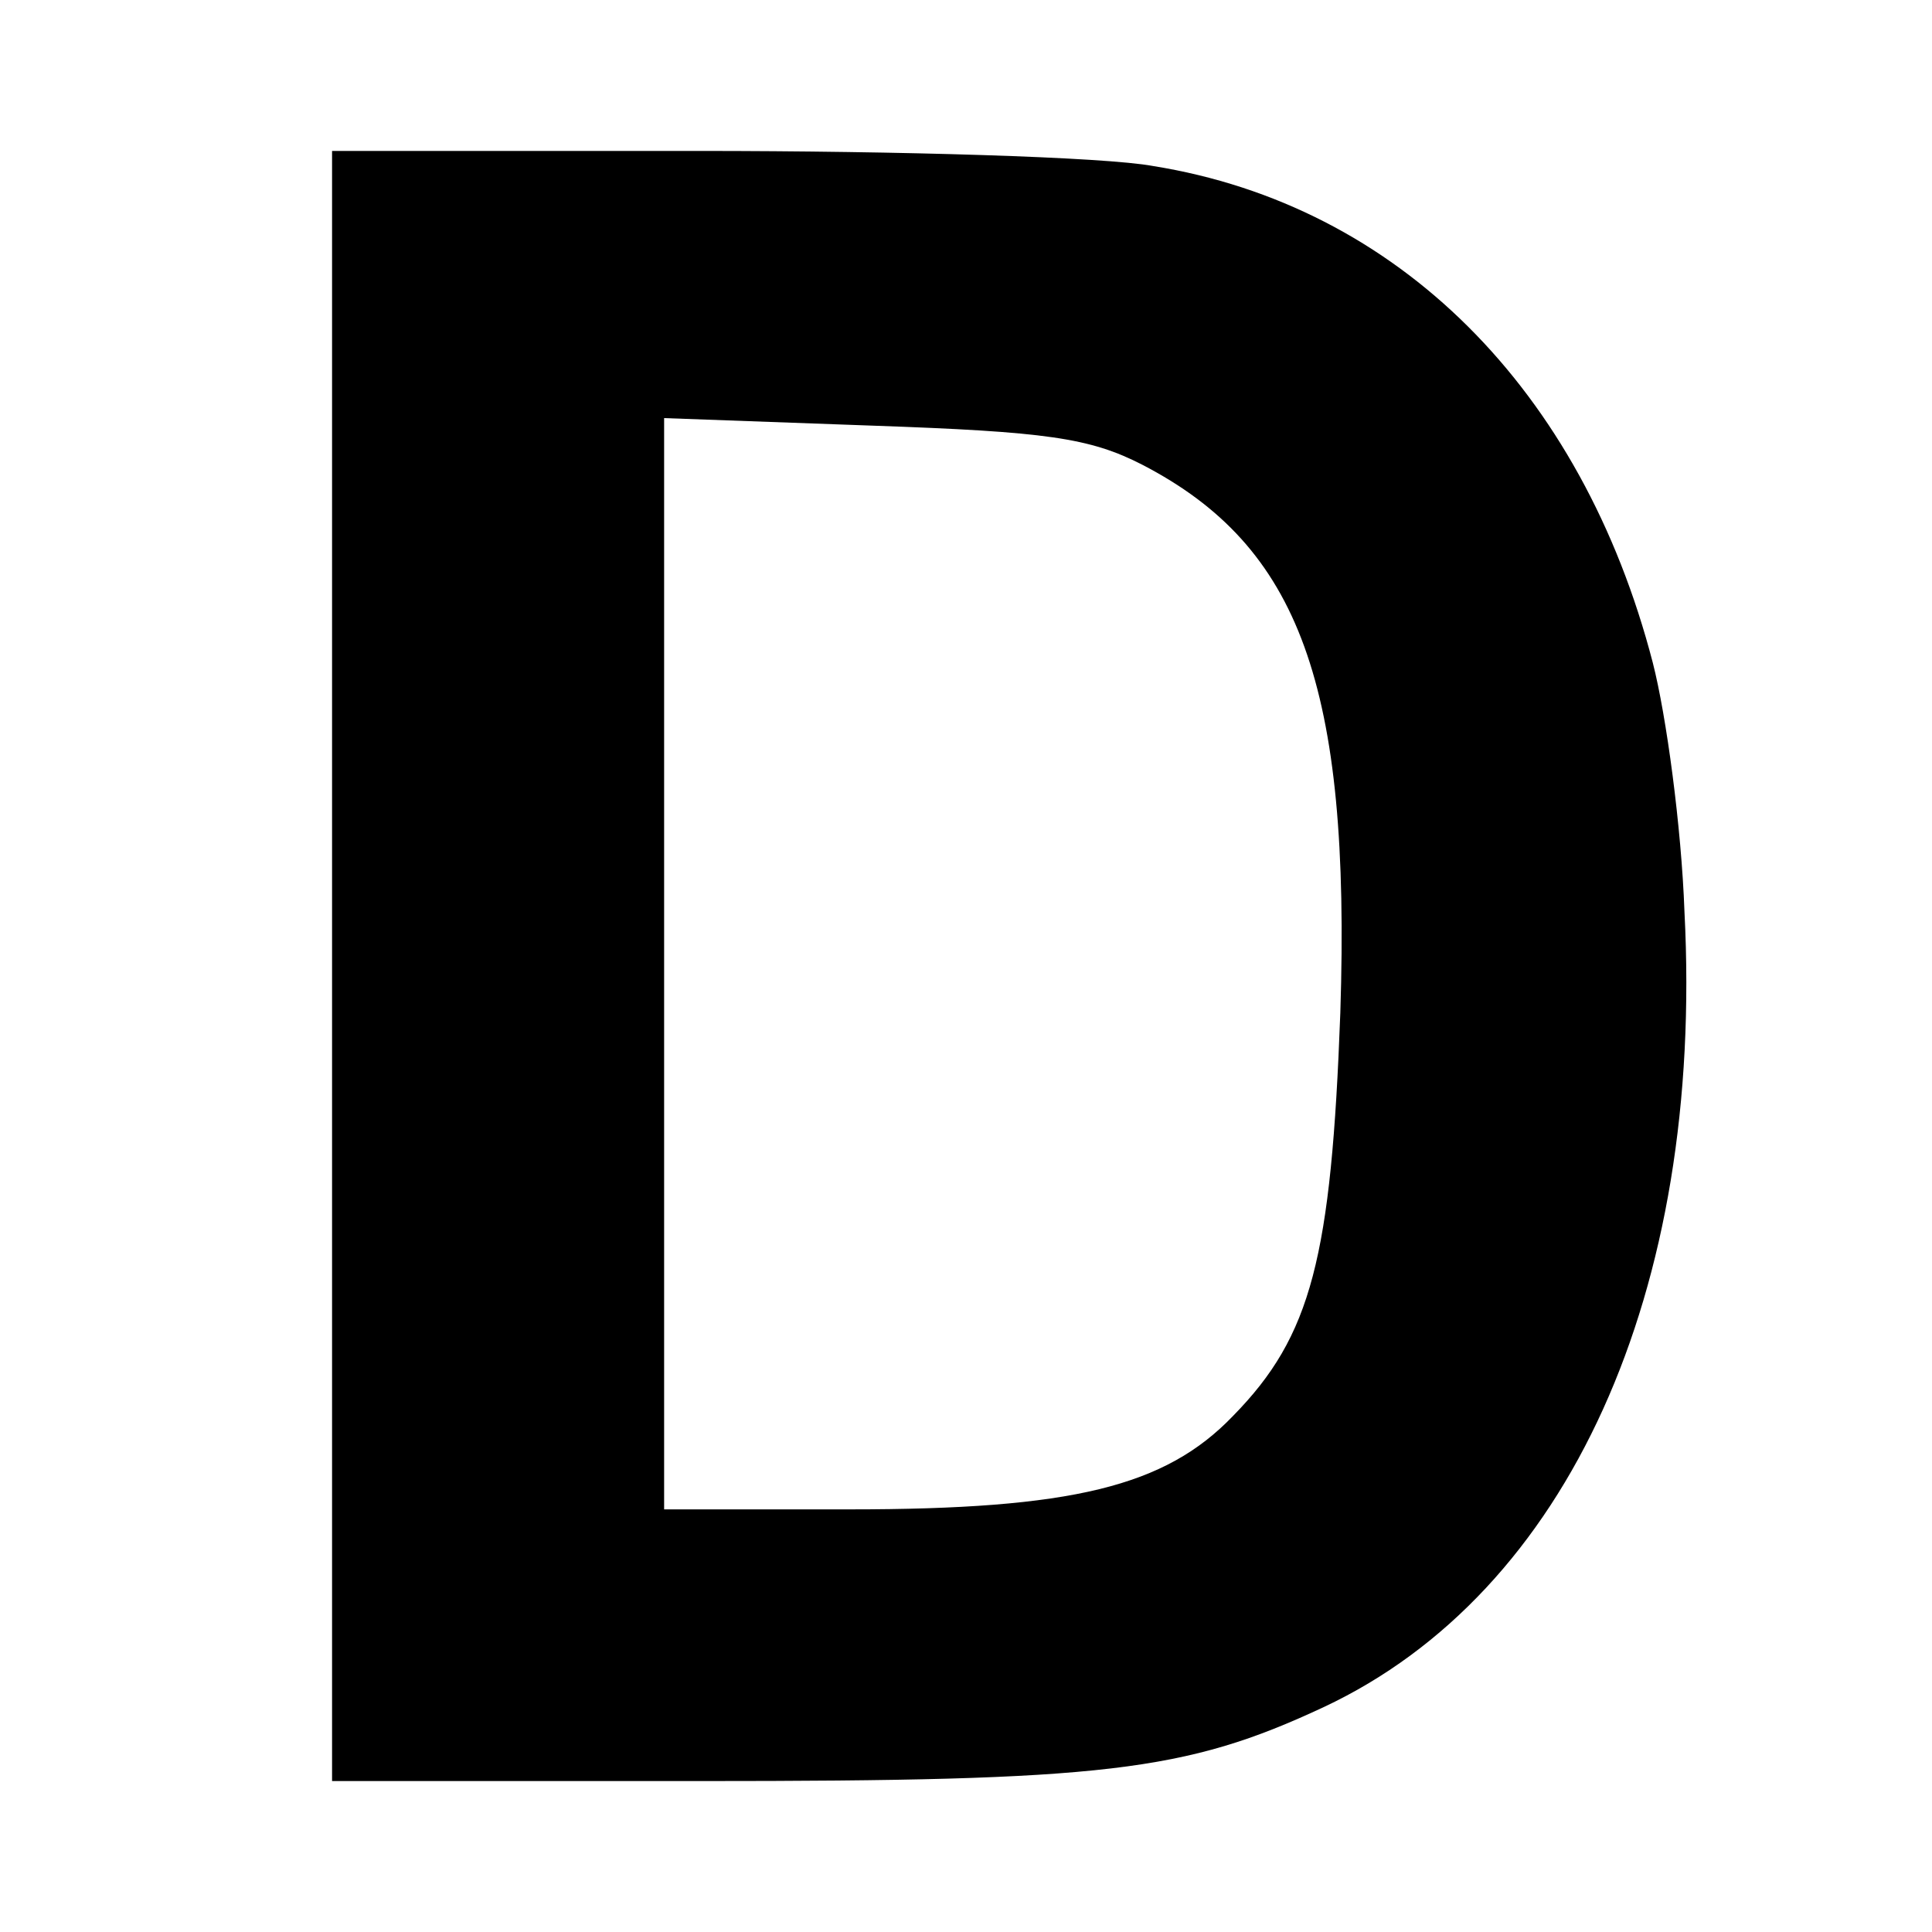 <?xml version="1.0" ?>
<svg xmlns="http://www.w3.org/2000/svg" viewBox="0 0 128 128" preserveAspectRatio="xMidYMid meet" baseProfile="tiny-ps">
	<g transform="translate(0,128) scale(0.1,-0.1)" fill="#000000" stroke="none">
		<path d="M220 640 l0 -540 244 0 c267 0 321 6 413 49 162 76 252 275 239 527 -2 56 -12 130 -21 165 -47 181 -169 303 -331 329 -32 6 -168 10 -301 10 l-243 0 0 -540z m537 332 c104 -54 138 -146 131 -363 -6 -162 -19 -214 -71 -267 -45 -47 -107 -62 -254 -62 l-123 0 0 361 0 362 138 -5 c115 -4 144 -8 179 -26z"/>
	</g>
</svg>